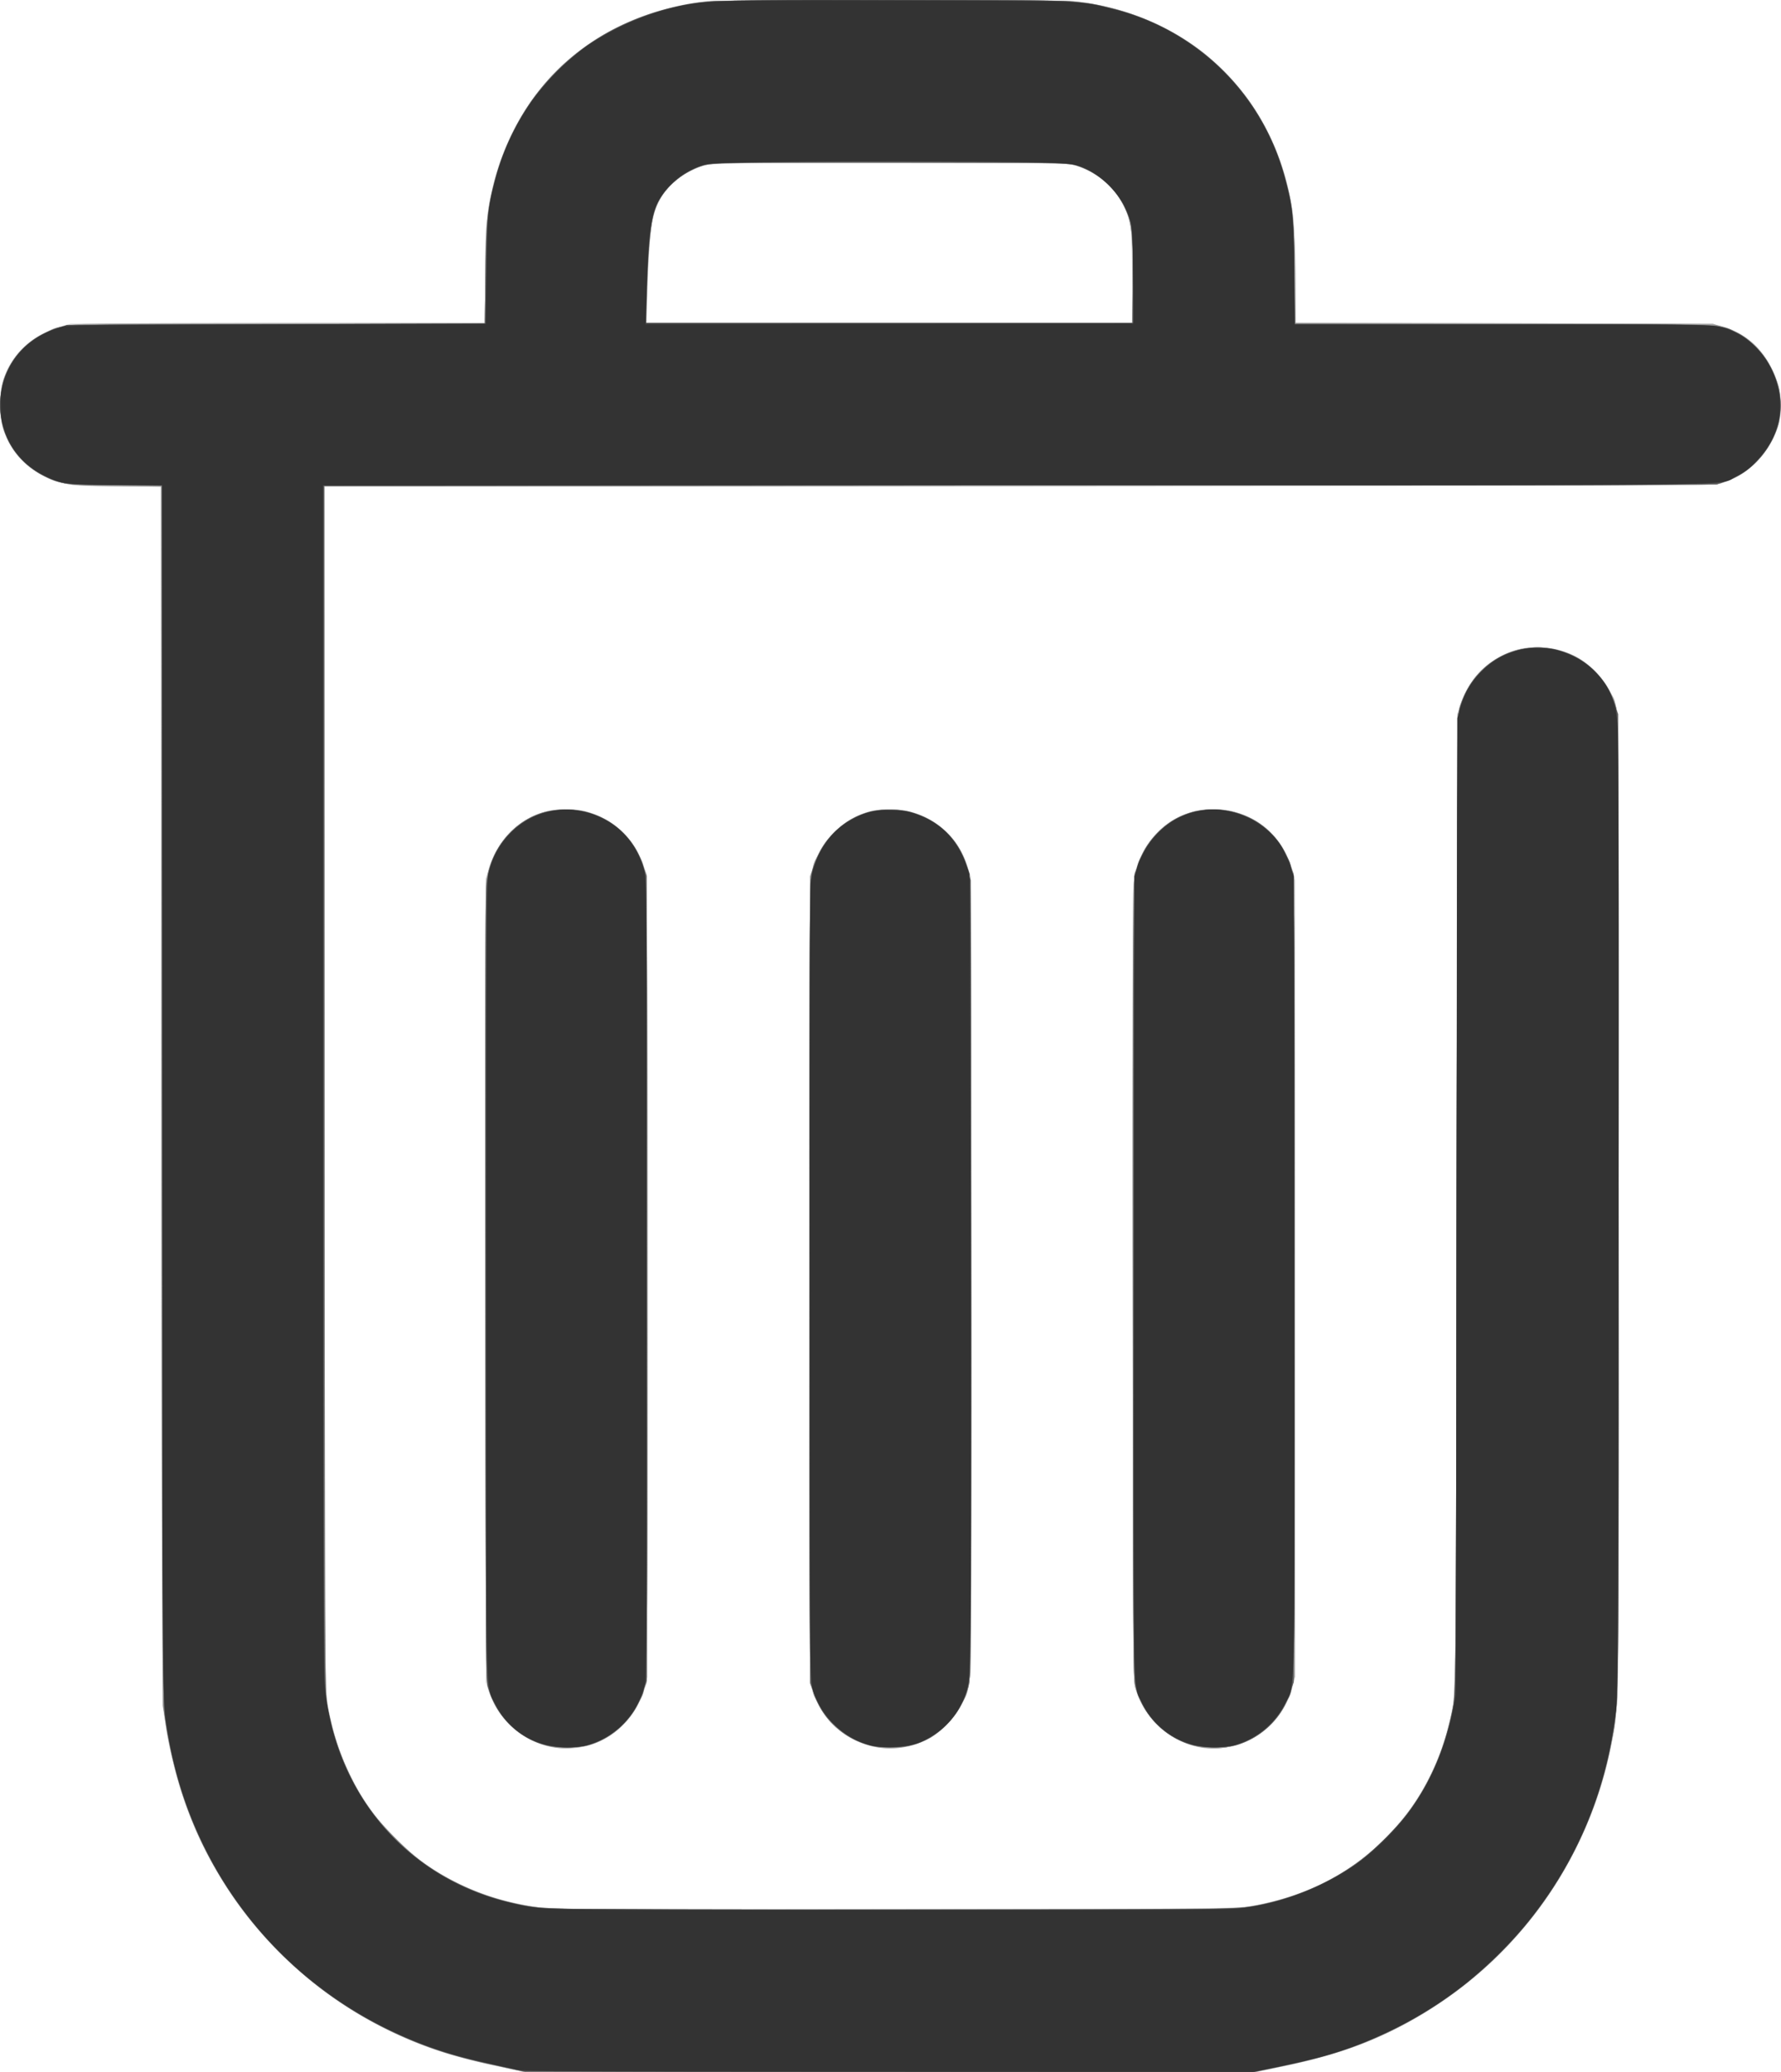 <svg xmlns="http://www.w3.org/2000/svg" width="27.513" height="32"><path fill="#d0d0d0" d="M7.885 31.957a12.261 12.261 0 0 1-1.022-.252 6.23 6.23 0 0 1-2.47-1.476 5.869 5.869 0 0 1-1.016-1.276c-.449-.751-.719-1.555-.846-2.523-.034-.256-.036-.795-.041-9.593l-.006-9.323h-.596c-.328 0-.663-.01-.746-.02C.456 7.404 0 6.91 0 6.254c0-.107.014-.247.03-.313.112-.438.442-.765.906-.897L1.092 5l3.201-.006 3.201-.005V4.33c0-.362.01-.752.02-.866.098-.965.503-1.822 1.15-2.438.585-.555 1.378-.91 2.24-1.005.127-.013 1.125-.02 2.87-.02 2.291 0 2.709.004 2.911.03 1.754.229 3.019 1.472 3.283 3.227.024.16.036.424.043.975l.011.756 3.229.006c3.038.006 3.235.008 3.347.042.273.082.494.235.641.44.403.565.36 1.19-.118 1.667a1.16 1.16 0 0 1-.542.324c-.114.035-.598.037-10.845.041L5.01 7.515l.006 9.312.006 9.312.044.22c.128.646.324 1.12.656 1.583.636.89 1.623 1.434 2.785 1.533.186.016 1.74.02 5.43.015 5.674-.008 5.243.001 5.744-.126a3.673 3.673 0 0 0 2.164-1.51c.315-.47.505-.96.611-1.585.034-.198.037-.628.046-7.734.01-7.247.012-7.528.048-7.634.147-.438.488-.766.904-.872.274-.07.637-.023.902.116.183.095.429.35.52.54.144.3.133-.38.126 8.035-.006 8.394.005 7.666-.127 8.31a6.253 6.253 0 0 1-2.99 4.132c-.643.373-1.223.582-2.123.767l-.347.071-5.675-.002c-5.568-.001-5.677-.002-5.854-.041Zm9.603-27.714c-.007-.647-.013-.76-.044-.856a1.25 1.25 0 0 0-.856-.837c-.119-.033-.312-.035-2.842-.035-3.04 0-2.816-.01-3.114.145-.31.163-.505.443-.563.807-.032.198-.066.772-.075 1.247l-.005.276h7.507ZM8.542 26.99a1.28 1.28 0 0 1-.991-.87l-.047-.14-.006-6.142c-.004-5.571-.002-6.156.027-6.301.08-.4.314-.724.65-.901a1.14 1.14 0 0 1 .571-.137c.223.001.392.044.598.15.275.143.475.382.59.7l.053.147.015 1.634c.008.898.012 3.688.009 6.201l-.007 4.569-.042.156c-.176.647-.774 1.041-1.42.934zm4.953-.01a1.256 1.256 0 0 1-.87-.683c-.137-.28-.127.257-.123-6.546.004-5.979.005-6.152.042-6.297.11-.43.44-.783.851-.91.178-.054.465-.06.651-.012.432.11.75.41.897.844l.055.16.005 6.142c.006 6.856.017 6.317-.137 6.63a1.408 1.408 0 0 1-.466.52 1.288 1.288 0 0 1-.905.152zm5.09.019a1.304 1.304 0 0 1-1.046-.93c-.035-.124-.036-.375-.036-6.3 0-5.822.002-6.18.035-6.303.172-.638.734-1.04 1.347-.961.538.068.922.4 1.076.932l.046.16v6.131c0 5.047-.004 6.155-.027 6.262a1.247 1.247 0 0 1-1.163 1.011 1.82 1.82 0 0 1-.232-.002z"/><path fill="#b9b9b9" d="M7.674 31.91a7.241 7.241 0 0 1-1.037-.283 6.254 6.254 0 0 1-3.592-3.314 7.902 7.902 0 0 1-.39-1.172c-.137-.615-.133-.547-.15-2.725-.009-1.091-.017-5.34-.018-9.443l-.002-7.459h-.566c-.312 0-.647-.01-.745-.02C.627 7.43.226 7.129.058 6.653c-.067-.19-.068-.587-.002-.797a1.24 1.24 0 0 1 .635-.715c.318-.152.029-.14 3.6-.146l3.199-.006.01-.776c.01-.823.023-.972.124-1.367C8.024 1.262 9.26.206 10.93.02c.254-.028 5.42-.028 5.677 0 1.569.172 2.816 1.205 3.238 2.683.13.454.172.884.172 1.759v.525l3.221.006c3.02.006 3.229.009 3.342.042.287.085.49.218.644.422.303.4.371.91.175 1.3-.18.36-.458.6-.82.71-.115.034-.537.036-10.845.041L5.01 7.515v9.197c0 6.353.007 9.258.022 9.393.155 1.424 1.006 2.573 2.293 3.097.251.102.5.173.831.237l.23.044 5.21.007c3.64.005 5.28 0 5.44-.014 1.124-.106 2.083-.633 2.722-1.493.274-.37.519-.895.626-1.346.114-.477.105.14.118-8.072.011-7.008.014-7.542.046-7.644.167-.542.605-.893 1.147-.917.244-.011.415.024.631.13.21.103.444.338.546.546.149.306.137-.389.13 8.045-.006 8.228.001 7.64-.106 8.196a6.249 6.249 0 0 1-2.654 4.015c-.724.486-1.414.767-2.391.973l-.434.091-5.676-.002-5.675-.002Zm9.818-27.607c0-.785-.01-.869-.142-1.135a1.214 1.214 0 0 0-.749-.616c-.114-.035-.257-.037-2.865-.037H10.99l-.156.055c-.434.154-.69.45-.765.882-.033.192-.067.727-.077 1.222l-.006.316h7.506ZM8.507 26.981a1.297 1.297 0 0 1-.966-.903c-.036-.115-.037-.364-.037-6.31v-6.192l.047-.15c.144-.462.46-.78.885-.893.143-.038.46-.037.612 0 .42.107.746.41.886.82l.055.163v12.483l-.054.147c-.148.405-.451.7-.838.813a1.44 1.44 0 0 1-.59.022zm5.053.009a1.358 1.358 0 0 1-.745-.406 1.355 1.355 0 0 1-.272-.527c-.04-.152-.04-.249-.04-6.288.001-6.824-.011-6.262.143-6.582a.995.995 0 0 1 .246-.333 1.1 1.1 0 0 1 .85-.35 1.23 1.23 0 0 1 1.22.941c.034.123.036.474.036 6.302 0 6.817.012 6.253-.135 6.562a1.3 1.3 0 0 1-.556.566 1.24 1.24 0 0 1-.747.115zm5.045.008a1.25 1.25 0 0 1-.733-.367 1.291 1.291 0 0 1-.334-.562c-.032-.103-.035-.525-.04-6.192-.005-3.927 0-6.134.013-6.231.07-.536.394-.943.868-1.092.188-.06.477-.068.667-.02.47.119.813.47.925.946.035.149.036.42.036 6.287 0 6.895.016 6.216-.153 6.561a1.254 1.254 0 0 1-.758.63 1.659 1.659 0 0 1-.491.04z"/><path fill="#a3a3a3" d="M7.634 31.9c-.539-.12-.796-.194-1.152-.335a6.223 6.223 0 0 1-2.947-2.37c-.516-.785-.811-1.56-.974-2.555l-.046-.28-.005-9.42-.006-9.42-.696-.011c-.606-.01-.716-.017-.849-.052-.357-.093-.664-.327-.814-.62C.032 6.617.01 6.52.01 6.242c0-.2.008-.265.048-.387.153-.466.558-.776 1.104-.844.113-.014 1.199-.021 3.25-.021h3.082v-.627c0-.344.01-.73.021-.856C7.671 1.8 8.756.51 10.365.12c.492-.12.51-.12 3.4-.12 1.602 0 2.706.008 2.816.02a3.905 3.905 0 0 1 2.003.79c.218.172.553.524.715.753.257.363.464.82.58 1.28.1.393.118.61.118 1.416v.73l3.231.005L26.46 5l.164.051c.218.069.364.16.525.33.246.258.376.6.358.941a1.278 1.278 0 0 1-.698 1.048 1.932 1.932 0 0 1-.268.106c-.081.021-2.178.027-10.816.033L5.01 7.515v9.216c0 9.968-.005 9.4.102 9.859.107.458.338.981.594 1.342.165.233.617.69.837.845a3.898 3.898 0 0 0 1.914.699c.16.015 1.8.02 5.45.015 4.88-.006 5.232-.009 5.41-.042.86-.159 1.526-.496 2.085-1.055.556-.556.888-1.207 1.047-2.055.041-.22.042-.252.053-7.764l.011-7.544.055-.162c.095-.28.266-.508.493-.656.259-.17.471-.227.77-.209.451.027.84.283 1.036.681.152.31.14-.384.14 7.87 0 4.77-.007 7.51-.02 7.664-.178 2.141-1.362 3.982-3.22 5.007-.598.329-1.175.53-2.025.703l-.347.071-5.665-.002-5.664-.003Zm9.863-27.396c.012-.547-.009-.982-.052-1.12a1.235 1.235 0 0 0-.874-.841c-.092-.023-.573-.028-2.835-.028H11.01l-.15.047c-.363.113-.625.352-.74.674-.059.168-.099.515-.112.973-.006.214-.015.478-.02.585l-.01.196h7.508Zm-8.86 22.495a1.417 1.417 0 0 1-.442-.133 1.28 1.28 0 0 1-.654-.797c-.036-.125-.037-.376-.037-6.302 0-5.828.002-6.179.035-6.302a1.33 1.33 0 0 1 .517-.752 1.05 1.05 0 0 1 .631-.204.977.977 0 0 1 .38.033c.217.06.375.148.536.3.16.15.251.294.33.513l.056.16.005 6.172c.006 6.807.015 6.308-.115 6.592a1.275 1.275 0 0 1-.824.688 1.638 1.638 0 0 1-.419.032zm4.898-.017c-.5-.096-.868-.44-.993-.928-.038-.148-.039-.29-.039-6.281 0-6.845-.013-6.257.144-6.585.147-.309.46-.567.791-.653.155-.04.439-.04.608 0 .443.104.785.445.916.91.034.125.036.4.036 6.302 0 5.829-.002 6.179-.035 6.302a1.241 1.241 0 0 1-.334.58 1.517 1.517 0 0 1-.252.21c-.254.14-.576.194-.842.143zm5.047.009a1.232 1.232 0 0 1-.71-.361 1.26 1.26 0 0 1-.334-.571c-.033-.114-.036-.46-.041-6.162-.004-4.231 0-6.098.015-6.23.038-.332.152-.584.36-.797a1.1 1.1 0 0 1 .813-.36c.265-.013.403.016.645.135.28.137.484.375.603.704l.053.146.01 1.814c.007.997.01 3.788.01 6.201l-.001 4.389-.043.156c-.176.635-.755 1.027-1.38.936z"/><path fill="#8c8c8c" d="M7.865 31.948c-.98-.213-1.381-.346-1.984-.657a6.128 6.128 0 0 1-2.689-2.688c-.328-.647-.509-1.214-.632-1.989l-.044-.275-.01-9.417-.011-9.418-.742-.011C.933 7.48.916 7.478.64 7.333a1.434 1.434 0 0 1-.497-.497c-.31-.615-.087-1.36.5-1.665.087-.045.228-.1.314-.123.153-.04.212-.04 3.345-.045L7.49 5l.009-.752c.007-.58.017-.804.044-.982.145-.944.567-1.75 1.213-2.317.593-.52 1.358-.843 2.202-.928.132-.013 1.148-.02 2.815-.02 2.24 0 2.646.004 2.878.03 1.588.186 2.822 1.249 3.218 2.774.105.403.114.503.126 1.37l.012.817 3.216.007c3.546.008 3.322 0 3.601.133.15.072.354.255.46.415.042.063.107.195.146.294.066.17.07.194.07.421-.001.209-.008.258-.053.376-.076.2-.17.345-.327.506a1.179 1.179 0 0 1-.56.32c-.106.027-1.328.03-10.835.03H5.009l.006 9.343c.006 8.766.008 9.353.04 9.512.09.443.173.698.338 1.042.192.403.38.667.707.993.334.333.558.497.943.69.447.224.902.355 1.395.402.16.015 1.808.02 5.468.014l5.24-.007.23-.044c.83-.159 1.466-.488 2.024-1.046.563-.562.876-1.171 1.047-2.034l.043-.22.011-7.544c.01-7.113.013-7.55.046-7.66.14-.468.46-.782.912-.897.636-.163 1.28.208 1.5.863.036.106.038.378.044 7.534.006 7.53.004 7.741-.067 8.215a6.24 6.24 0 0 1-1.772 3.527 6.139 6.139 0 0 1-1.617 1.157c-.548.274-.99.422-1.72.576l-.43.09-5.656-.002-5.656-.002-.22-.048zM17.5 4.484c.028-.992-.04-1.292-.368-1.62a1.205 1.205 0 0 0-.482-.302l-.13-.047h-2.755c-2.213 0-2.775.005-2.856.026-.313.083-.624.326-.747.586-.106.222-.15.603-.172 1.487l-.01.376h7.506ZM8.58 26.988c-.497-.073-.886-.415-1.042-.92-.032-.102-.035-.524-.04-6.19-.004-3.928 0-6.135.013-6.232.068-.517.38-.925.83-1.083.172-.06.494-.075.684-.03.366.085.676.33.832.654.153.32.142-.246.136 6.625l-.005 6.167-.057.16a1.281 1.281 0 0 1-.522.675 1.295 1.295 0 0 1-.83.174zm5.024.003a1.21 1.21 0 0 1-.448-.146 1.24 1.24 0 0 1-.59-.7L12.513 26V13.536l.056-.163a1.28 1.28 0 0 1 .646-.749c.192-.092.318-.12.537-.12.206 0 .358.037.565.14.366.18.587.486.661.916.027.156.03.896.025 6.278-.005 5.802-.007 6.107-.041 6.22-.135.45-.48.8-.888.901a1.326 1.326 0 0 1-.469.032zm4.98-.002c-.51-.078-.894-.42-1.045-.93-.034-.114-.036-.419-.042-5.53-.003-2.976.002-5.776.011-6.222l.017-.812.056-.15c.08-.218.171-.357.336-.513.16-.151.327-.245.536-.299a1.52 1.52 0 0 1 .682.028c.377.121.667.41.796.793l.055.162.005 6.177c.006 6.753.014 6.308-.11 6.578-.231.503-.766.8-1.297.718z"/><path fill="#767676" d="M7.644 31.898a7.09 7.09 0 0 1-1.202-.352 6.2 6.2 0 0 1-3.249-2.94c-.322-.63-.522-1.273-.642-2.056-.033-.217-.036-.8-.046-9.638l-.01-9.408-.732-.01c-.728-.01-.732-.011-.891-.065-.633-.213-.978-.806-.842-1.447.076-.357.325-.674.653-.832.31-.148.087-.14 3.628-.14h3.178l.011-.757c.011-.79.023-.928.107-1.307a3.58 3.58 0 0 1 .298-.856A3.515 3.515 0 0 1 9.263.577C9.742.279 10.37.077 10.99.02c.302-.027 5.257-.026 5.55.001 1.632.153 2.919 1.222 3.317 2.754.119.454.125.52.138 1.403l.011.822 3.266.01c3.597.012 3.294 0 3.57.133.174.083.398.315.505.522.246.479.209.924-.115 1.351-.174.23-.381.369-.659.44-.148.038-.337.038-10.858.038H5.01v9.243c0 6.32.007 9.297.021 9.413.225 1.815 1.554 3.126 3.37 3.324.132.014 1.863.021 5.356.021 3.492 0 5.224-.007 5.355-.02.912-.1 1.73-.493 2.34-1.125a3.656 3.656 0 0 0 .92-1.654c.13-.508.118.234.13-8.091.012-7.219.014-7.56.048-7.674.163-.538.596-.891 1.135-.925a1.25 1.25 0 0 1 1.276.915c.035.125.037.416.037 7.674 0 8.02.003 7.705-.093 8.245a6.212 6.212 0 0 1-3.374 4.5c-.573.281-.98.417-1.705.568l-.443.092-5.649-.002-5.648-.002Zm9.863-27.615c-.01-.786-.025-.89-.159-1.143a1.377 1.377 0 0 0-.517-.502c-.282-.138-.141-.132-3.085-.132s-2.803-.006-3.086.132a1.29 1.29 0 0 0-.488.464c-.11.206-.157.597-.183 1.502l-.01.386h7.539Zm-9.111 22.66a1.174 1.174 0 0 1-.534-.324 1.278 1.278 0 0 1-.323-.56c-.033-.114-.035-.46-.04-6.162-.005-4.231 0-6.098.015-6.23.038-.336.153-.587.367-.804a1.14 1.14 0 0 1 .8-.355 1.233 1.233 0 0 1 1.287 1.002c.027.136.03.854.03 6.251 0 6.783.012 6.23-.14 6.547-.065.135-.113.2-.246.331-.258.255-.497.353-.865.35-.147 0-.241-.012-.351-.045zm5.05.016a1.236 1.236 0 0 1-.878-.82l-.055-.16-.006-6.122c-.004-4.573 0-6.16.017-6.271.098-.632.603-1.082 1.213-1.082.477 0 .91.26 1.108.663.045.092.098.222.118.288.033.114.035.466.04 6.172.004 3.783-.001 6.116-.013 6.225-.06.544-.421.979-.917 1.107-.154.04-.479.04-.627 0zm4.978-.006a1.246 1.246 0 0 1-.886-.916c-.033-.131-.035-.462-.032-6.28.004-6.063.005-6.143.044-6.294.121-.465.476-.827.91-.93.399-.093.84.025 1.137.305.164.154.256.296.334.517l.056.16.006 6.172c.005 5.66.003 6.184-.028 6.322a1.233 1.233 0 0 1-.899.95 1.588 1.588 0 0 1-.642-.006z"/><path fill="#606060" d="M7.664 31.9c-.547-.12-.748-.176-1.092-.305-1.759-.658-3.12-2.044-3.717-3.786a7.02 7.02 0 0 1-.304-1.28c-.033-.215-.035-.824-.041-9.63l-.006-9.402-.736-.007c-.703-.007-.742-.01-.876-.053a1.374 1.374 0 0 1-.517-.303 1.146 1.146 0 0 1-.31-.485 1.44 1.44 0 0 1-.01-.768c.1-.317.332-.586.63-.728.32-.153.084-.143 3.63-.143h3.174l.01-.747c.013-.773.031-.998.114-1.35.244-1.035.867-1.89 1.743-2.391A4.05 4.05 0 0 1 11.031.02c.18-.015 1.081-.02 2.905-.015 2.889.008 2.752.003 3.237.126a3.66 3.66 0 0 1 2.684 2.643c.117.439.126.535.135 1.42l.009.816h3.21c3.109 0 3.217 0 3.363.038.233.06.386.147.55.312.17.173.31.434.36.672.119.568-.243 1.189-.815 1.398l-.15.054-10.76.01L5 7.504v9.217c0 9.92-.006 9.353.103 9.847a3.669 3.669 0 0 0 2.707 2.799c.532.136.182.128 5.928.128 3.549 0 5.262-.006 5.394-.021a3.953 3.953 0 0 0 1.915-.754c.18-.138.48-.432.628-.617.44-.547.726-1.253.807-1.998.014-.133.021-2.501.021-7.505 0-4.936.007-7.364.02-7.476a1.27 1.27 0 0 1 .363-.76c.22-.22.486-.339.8-.358a1.25 1.25 0 0 1 1.256.86l.056.165v7.574c0 7.218-.002 7.587-.037 7.855a6.227 6.227 0 0 1-.614 2.064 6.194 6.194 0 0 1-3.146 2.97c-.435.186-.83.301-1.48.435l-.347.071-5.634-.002-5.634-.002-.44-.096zm9.843-27.627c-.008-.578-.016-.74-.042-.836a1.271 1.271 0 0 0-.79-.87l-.134-.052-2.725-.006c-3.036-.006-2.872-.013-3.161.131a1.213 1.213 0 0 0-.498.493c-.103.221-.144.572-.168 1.43l-.012.427h7.54ZM8.446 26.958c-.43-.104-.768-.439-.905-.9-.034-.113-.036-.42-.042-6.12-.004-3.831 0-6.082.013-6.223.034-.38.156-.645.403-.878.311-.294.718-.4 1.13-.294.222.057.395.149.549.292.156.145.263.315.34.54l.055.16.005 6.142c.006 6.869.018 6.309-.14 6.632a1.255 1.255 0 0 1-.792.65 1.63 1.63 0 0 1-.616 0zm5 .001a1.314 1.314 0 0 1-.544-.303 1.19 1.19 0 0 1-.332-.517l-.057-.16v-6.202c0-5.957.002-6.207.037-6.332.02-.071.072-.197.115-.28.316-.61 1.034-.833 1.663-.518.316.158.546.46.633.833.035.149.037.42.037 6.267 0 4.97-.005 6.136-.026 6.242a1.714 1.714 0 0 1-.117.318c-.16.33-.444.563-.798.653-.15.038-.465.038-.612 0zm5.003.001a1.229 1.229 0 0 1-.808-.66c-.14-.295-.129.27-.128-6.535 0-6.053 0-6.156.04-6.308.172-.676.827-1.08 1.483-.916.261.066.407.146.585.324.122.121.172.19.235.322.154.322.143-.24.137 6.63l-.006 6.162-.056.16a1.247 1.247 0 0 1-.751.786c-.112.043-.174.053-.375.058a1.396 1.396 0 0 1-.356-.023z"/><path fill="#494949" d="M7.845 31.938c-.835-.183-1.145-.276-1.613-.483a6.192 6.192 0 0 1-3.478-3.969 7.53 7.53 0 0 1-.203-.966c-.032-.226-.035-.829-.04-9.633l-.007-9.393h-.659c-.485 0-.698-.007-.808-.028C.515 7.366.132 7 .031 6.508a1.118 1.118 0 0 1 0-.512c.09-.44.39-.768.84-.922l.16-.054 3.237-.01L7.504 5l.012-.822c.012-.874.02-.966.128-1.38a3.97 3.97 0 0 1 .567-1.235c.189-.27.62-.694.887-.876a3.985 3.985 0 0 1 1.653-.64c.2-.031.462-.035 2.834-.042 1.783-.005 2.701 0 2.886.015 1.593.13 2.838 1.08 3.317 2.534.172.522.209.836.21 1.76v.696h3.2c3.547 0 3.346-.007 3.632.133.503.245.8.943.62 1.46a1.3 1.3 0 0 1-.845.848c-.097.03-.941.034-10.856.043L5 7.504v9.248c0 8.803.002 9.258.036 9.477.02.127.058.316.084.421.39 1.555 1.616 2.624 3.236 2.824.114.014 1.875.021 5.394.021 5.615 0 5.413.004 5.854-.099a4.244 4.244 0 0 0 1.336-.596c.248-.176.694-.622.866-.868.316-.448.52-.945.65-1.583.033-.159.036-.665.046-7.724.01-7.125.013-7.56.047-7.674.07-.24.17-.41.343-.583.188-.189.367-.286.617-.338.195-.04.299-.04.492 0 .471.098.818.423.96.9.035.115.037.47.043 7.425.006 7.404.003 7.8-.067 8.265a6.251 6.251 0 0 1-1.408 3.156 7.722 7.722 0 0 1-.881.858 6.355 6.355 0 0 1-2.169 1.115c-.13.038-.434.11-.674.16l-.438.091-5.63-.002-5.63-.003Zm9.662-27.665c-.006-.45-.02-.753-.034-.816a1.797 1.797 0 0 0-.105-.27 1.245 1.245 0 0 0-.8-.65c-.158-.035-2.354-.051-4.325-.032-1.24.012-1.297.014-1.403.054a1.203 1.203 0 0 0-.45.27c-.296.276-.356.495-.391 1.437-.01.282-.02.56-.02.618v.106h7.538Zm-9.071 22.68a1.236 1.236 0 0 1-.897-.922c-.03-.121-.032-.637-.03-6.274.004-6.03.004-6.144.043-6.294.14-.546.58-.923 1.114-.953a1.239 1.239 0 0 1 1.287.935c.034.123.036.474.036 6.322v6.192l-.055.16a1.277 1.277 0 0 1-.34.543c-.15.14-.39.27-.573.307a1.57 1.57 0 0 1-.585-.016zm4.993-.002c-.22-.06-.375-.15-.55-.322a.983.983 0 0 1-.235-.322c-.153-.318-.142.217-.136-6.61.005-5.804.007-6.128.041-6.242.132-.443.426-.764.817-.892.126-.042.186-.05.39-.048.205.002.262.01.387.054.417.148.692.444.809.87l.042.157.008 5.37c.005 2.953 0 5.748-.01 6.211-.02.928-.02.917-.164 1.19-.13.243-.396.468-.664.563a1.523 1.523 0 0 1-.735.021zm5.025.008a1.245 1.245 0 0 1-.902-.902c-.039-.152-.04-.249-.039-6.288 0-6.821-.012-6.263.141-6.579.11-.226.324-.447.535-.552.308-.152.642-.173.971-.06.316.11.552.317.696.612.153.315.141-.227.141 6.571 0 6.782.011 6.23-.14 6.546a1.259 1.259 0 0 1-.806.654 1.594 1.594 0 0 1-.597-.002z"/><path fill="#333" d="m7.955 31.96-.491-.11c-2.618-.57-4.533-2.628-4.898-5.26-.058-.421-.061-.88-.061-9.88V7.497l-.727-.008C.965 7.479.937 7.476.66 7.332a1.17 1.17 0 0 1-.592-.69c-.047-.137-.054-.192-.054-.39a.99.99 0 0 1 .053-.39c.128-.392.437-.679.865-.806.112-.034.323-.037 3.346-.046L7.504 5l.012-.822c.012-.885.018-.945.139-1.41A3.668 3.668 0 0 1 9.058.717a4.17 4.17 0 0 1 1.251-.574c.541-.14.69-.146 3.657-.137 2.812.009 2.71.005 3.206.128a3.666 3.666 0 0 1 2.693 2.683c.108.43.117.527.127 1.387l.01.807H23.2c2.737 0 3.22.005 3.34.03.542.114.954.634.958 1.212.002.328-.11.595-.363.864a.917.917 0 0 1-.312.238c-.309.153.742.14-11.139.14H4.99v9.114c0 6.11.007 9.2.021 9.373.138 1.718 1.286 3.06 2.927 3.421.477.105.242.101 5.829.1 4.827 0 5.237-.003 5.458-.035 1.676-.242 2.897-1.404 3.223-3.067l.043-.22.011-7.545.011-7.544.045-.157c.06-.211.152-.378.292-.528.152-.162.303-.26.514-.334a.895.895 0 0 1 .391-.06c.188 0 .244.008.38.055.206.07.36.164.5.305.233.233.328.462.356.86.029.415.01 14.901-.02 15.137-.091.714-.24 1.283-.484 1.854a6.239 6.239 0 0 1-2.996 3.135c-.533.258-.975.402-1.69.55l-.445.092-5.625-.002c-5.298-.002-5.634-.004-5.775-.037Zm9.547-27.682c-.001-.805-.007-.848-.143-1.12a1.414 1.414 0 0 0-.529-.527c-.252-.124-.232-.123-2.032-.136a151.01 151.01 0 0 0-2.746.005c-1.072.017-1.105.019-1.232.063-.393.138-.67.443-.748.824-.042.205-.069.559-.085 1.137l-.013.486 3.764-.005L17.503 5l-.001-.722zM8.44 26.95a1.196 1.196 0 0 1-.783-.622c-.156-.32-.143.294-.143-6.562 0-6.06 0-6.156.04-6.308.119-.467.486-.83.932-.924a1.23 1.23 0 0 1 .83.112c.312.154.534.433.636.8.035.124.037.398.037 6.301 0 5.829-.002 6.179-.036 6.302-.123.456-.465.8-.905.911a1.414 1.414 0 0 1-.608-.01zm5.015.01a1.292 1.292 0 0 1-.904-.881c-.035-.115-.037-.388-.043-6.202-.004-4.288 0-6.13.016-6.248.056-.435.298-.797.653-.979a.997.997 0 0 1 .579-.134c.18.001.25.01.382.054.378.124.645.39.785.779l.053.146.015 4.81c.008 2.644.01 5.44.003 6.211-.01 1.274-.015 1.416-.048 1.55-.1.395-.412.736-.79.863-.18.06-.522.076-.7.03zm4.987-.01a1.226 1.226 0 0 1-.812-.673c-.126-.265-.118.188-.113-6.575l.006-6.166.047-.14c.18-.543.641-.892 1.175-.892.416 0 .855.243 1.057.583.042.07.1.2.13.288l.055.16.006 6.142c.006 6.869.018 6.309-.14 6.632a1.25 1.25 0 0 1-.807.651 1.417 1.417 0 0 1-.604-.01z"/></svg>